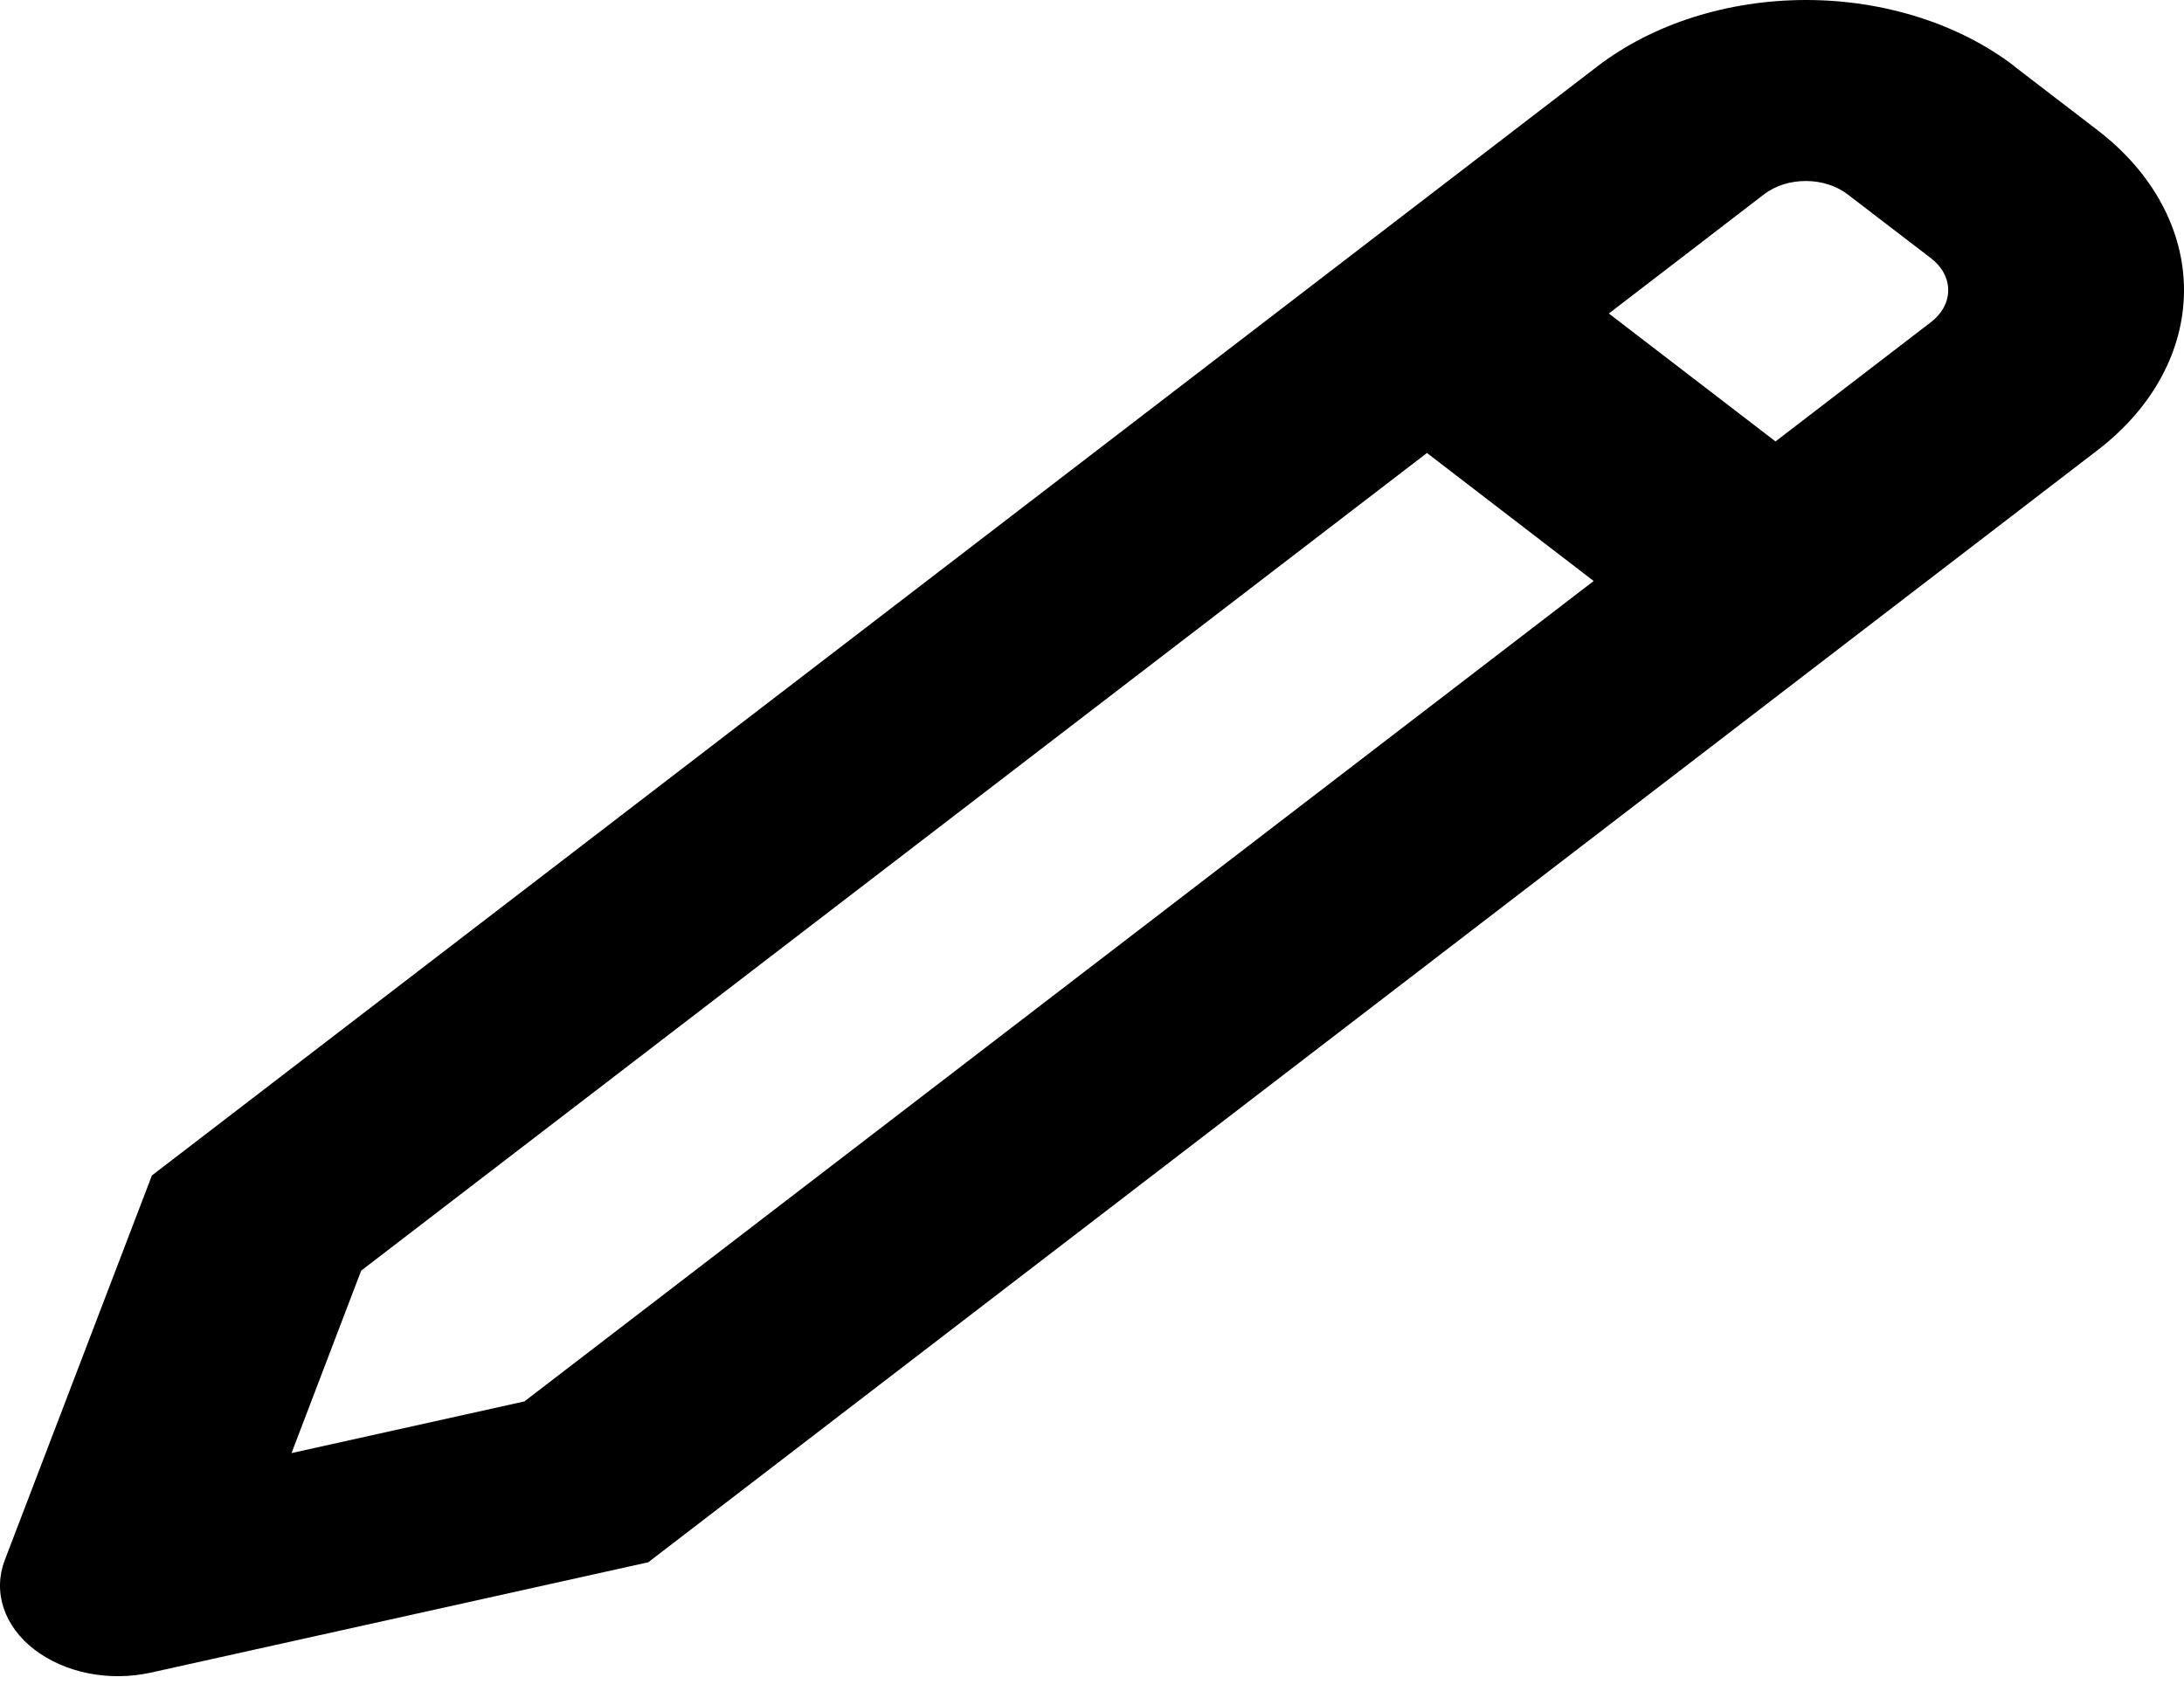 <svg width="27" height="21" viewBox="0 0 27 21" fill="none" xmlns="http://www.w3.org/2000/svg">
<path d="M17.641 5.601L4.465 15.711L3.604 17.967L6.483 17.328L19.702 7.184L17.641 5.601ZM19.889 3.876L21.95 5.458L23.872 3.983C24.008 3.879 24.085 3.736 24.085 3.588C24.085 3.44 24.008 3.297 23.872 3.193L22.84 2.402C22.703 2.297 22.517 2.238 22.324 2.238C22.131 2.238 21.945 2.297 21.809 2.402L19.89 3.876H19.889ZM24.902 0.82L25.933 1.611C26.616 2.135 27 2.846 27 3.588C27 4.33 26.616 5.041 25.933 5.565L8.014 19.317L1.862 20.682C1.611 20.737 1.345 20.74 1.093 20.69C0.84 20.64 0.61 20.538 0.425 20.396C0.241 20.255 0.11 20.078 0.045 19.883C-0.019 19.689 -0.015 19.486 0.058 19.293L1.878 14.534L19.75 0.819C20.434 0.295 21.361 0 22.327 0C23.293 0 24.22 0.295 24.904 0.819L24.902 0.82Z" fill="black"/>
</svg>
